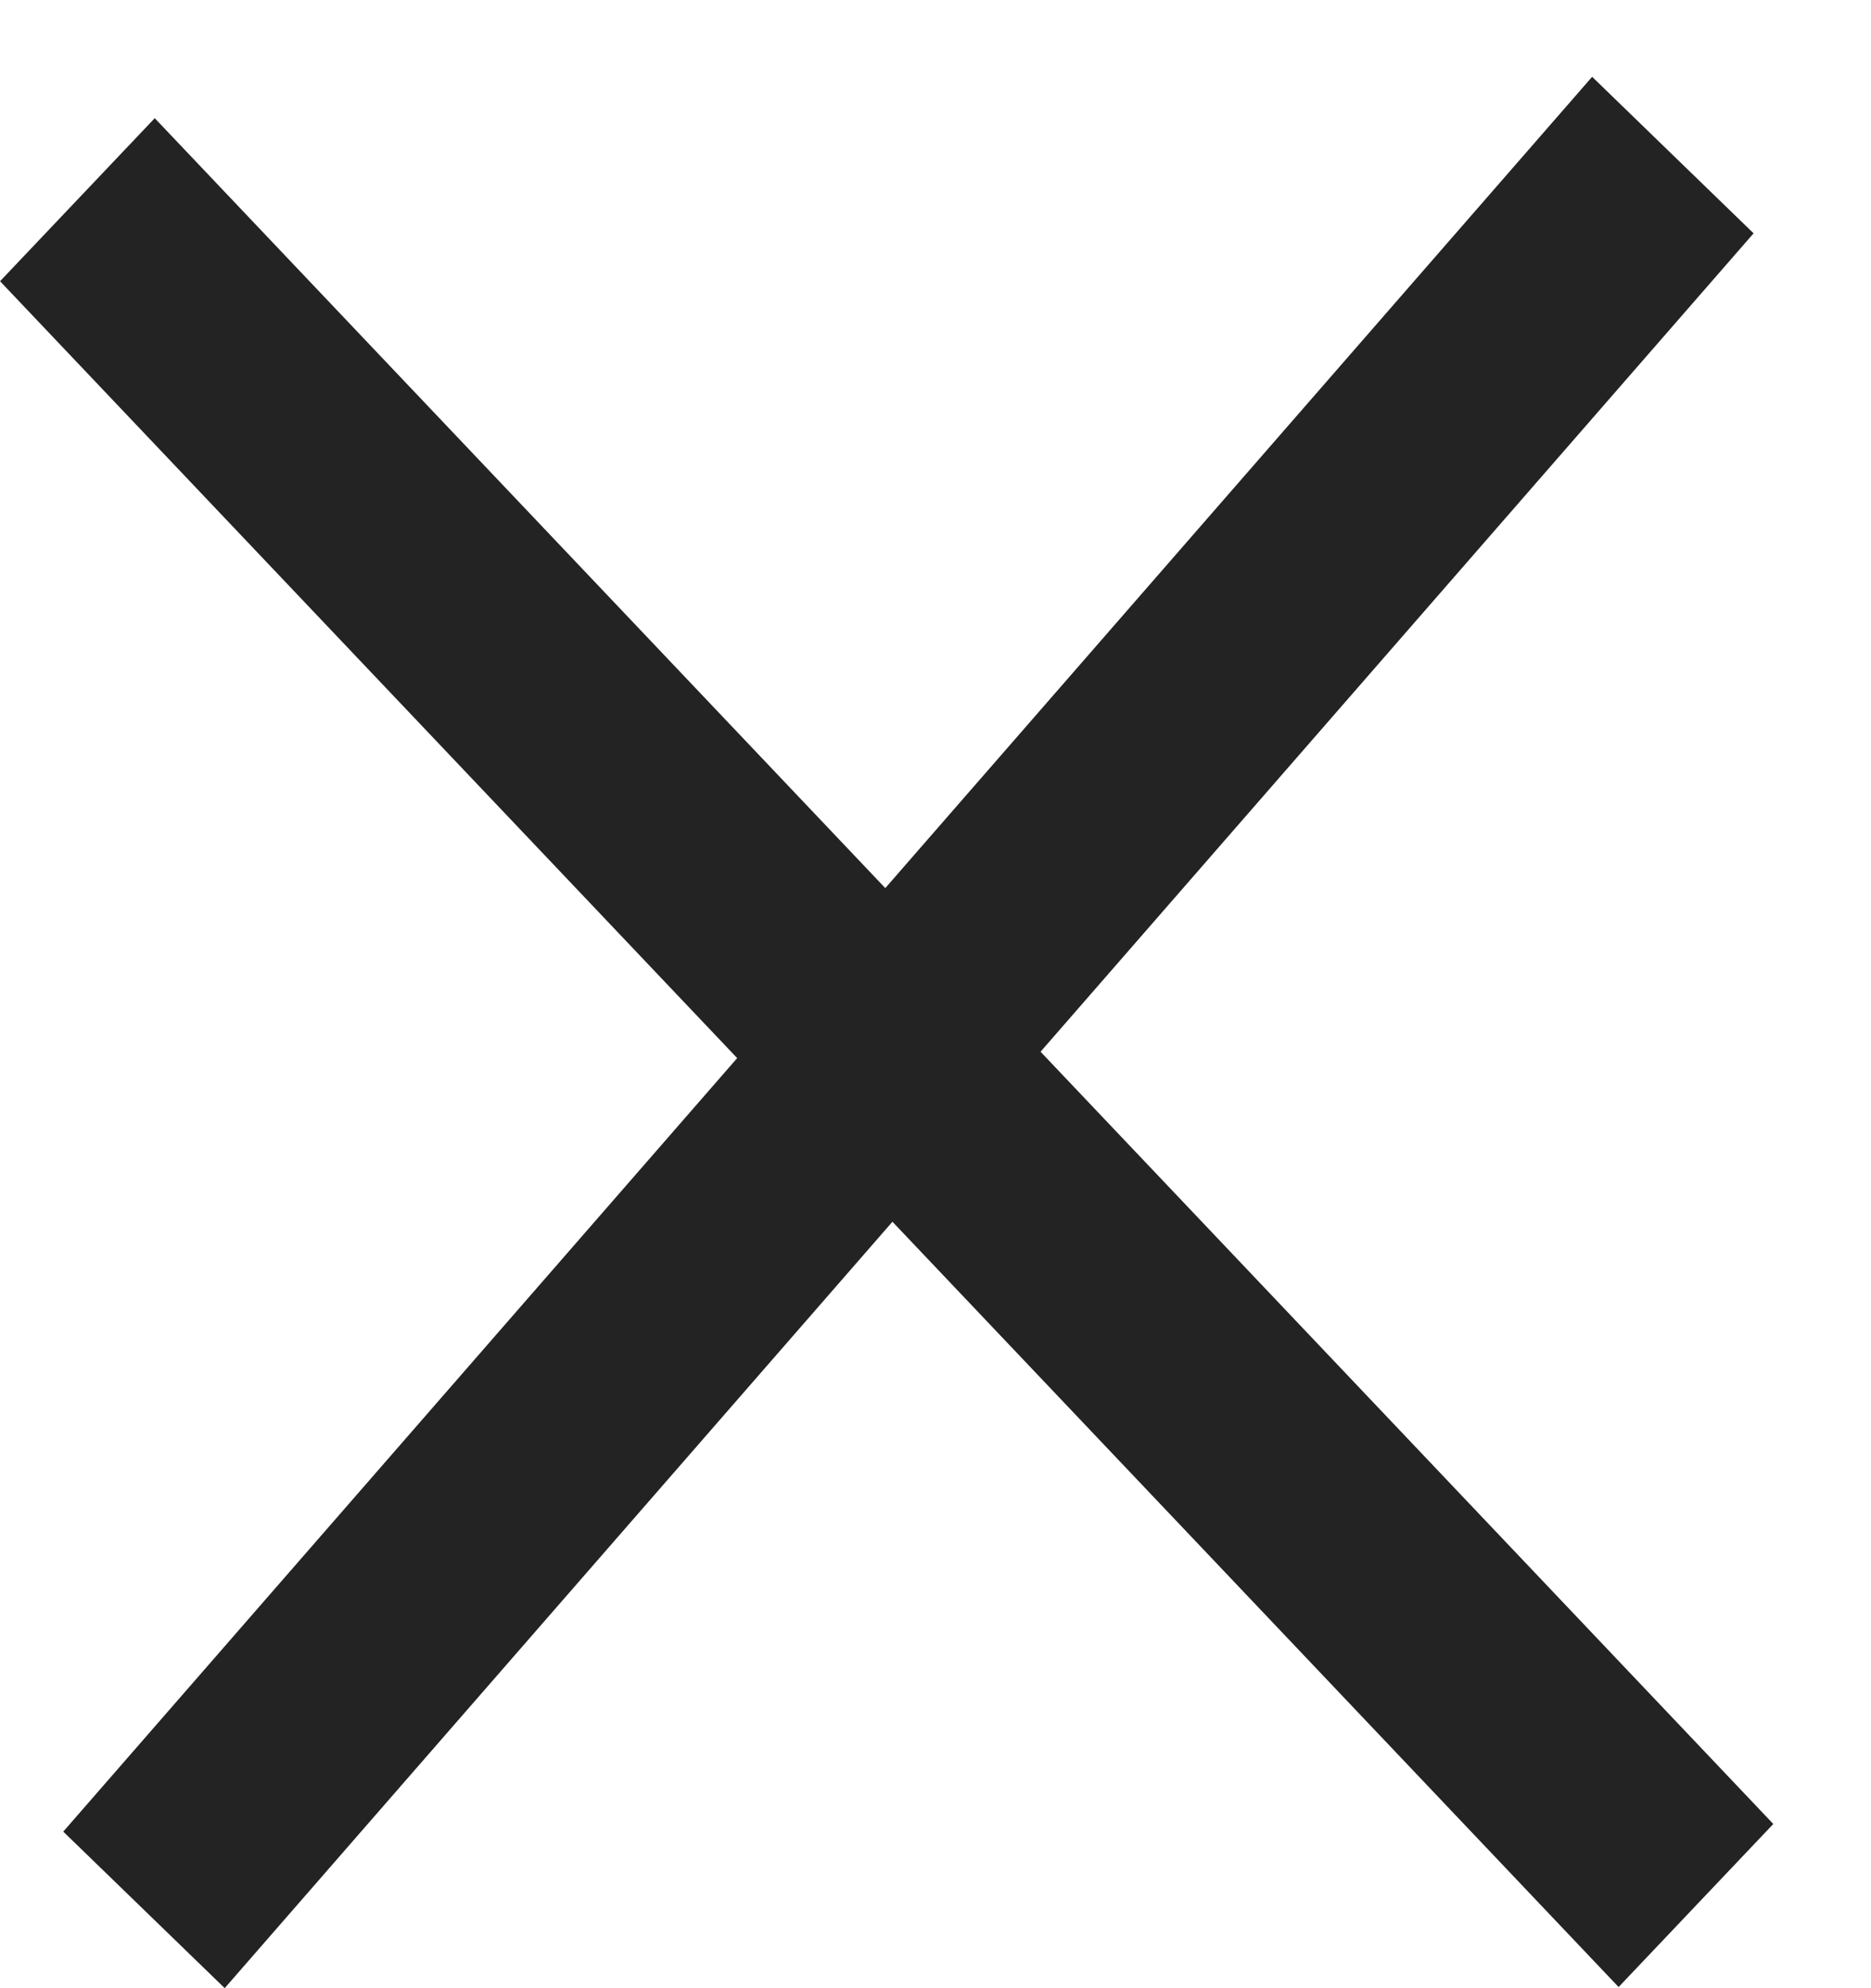 <svg width="16" height="17" viewBox="0 0 16 17" fill="none" xmlns="http://www.w3.org/2000/svg">
<line y1="-0.962" x2="19.9" y2="-0.962" transform="matrix(0.657 -0.754 0.718 0.696 1.922 17)" stroke="#232323" stroke-width="1.923"/>
<line y1="-0.962" x2="20.118" y2="-0.962" transform="matrix(0.688 0.725 -0.688 0.725 0 2.405)" stroke="#232323" stroke-width="1.923"/>
</svg>

